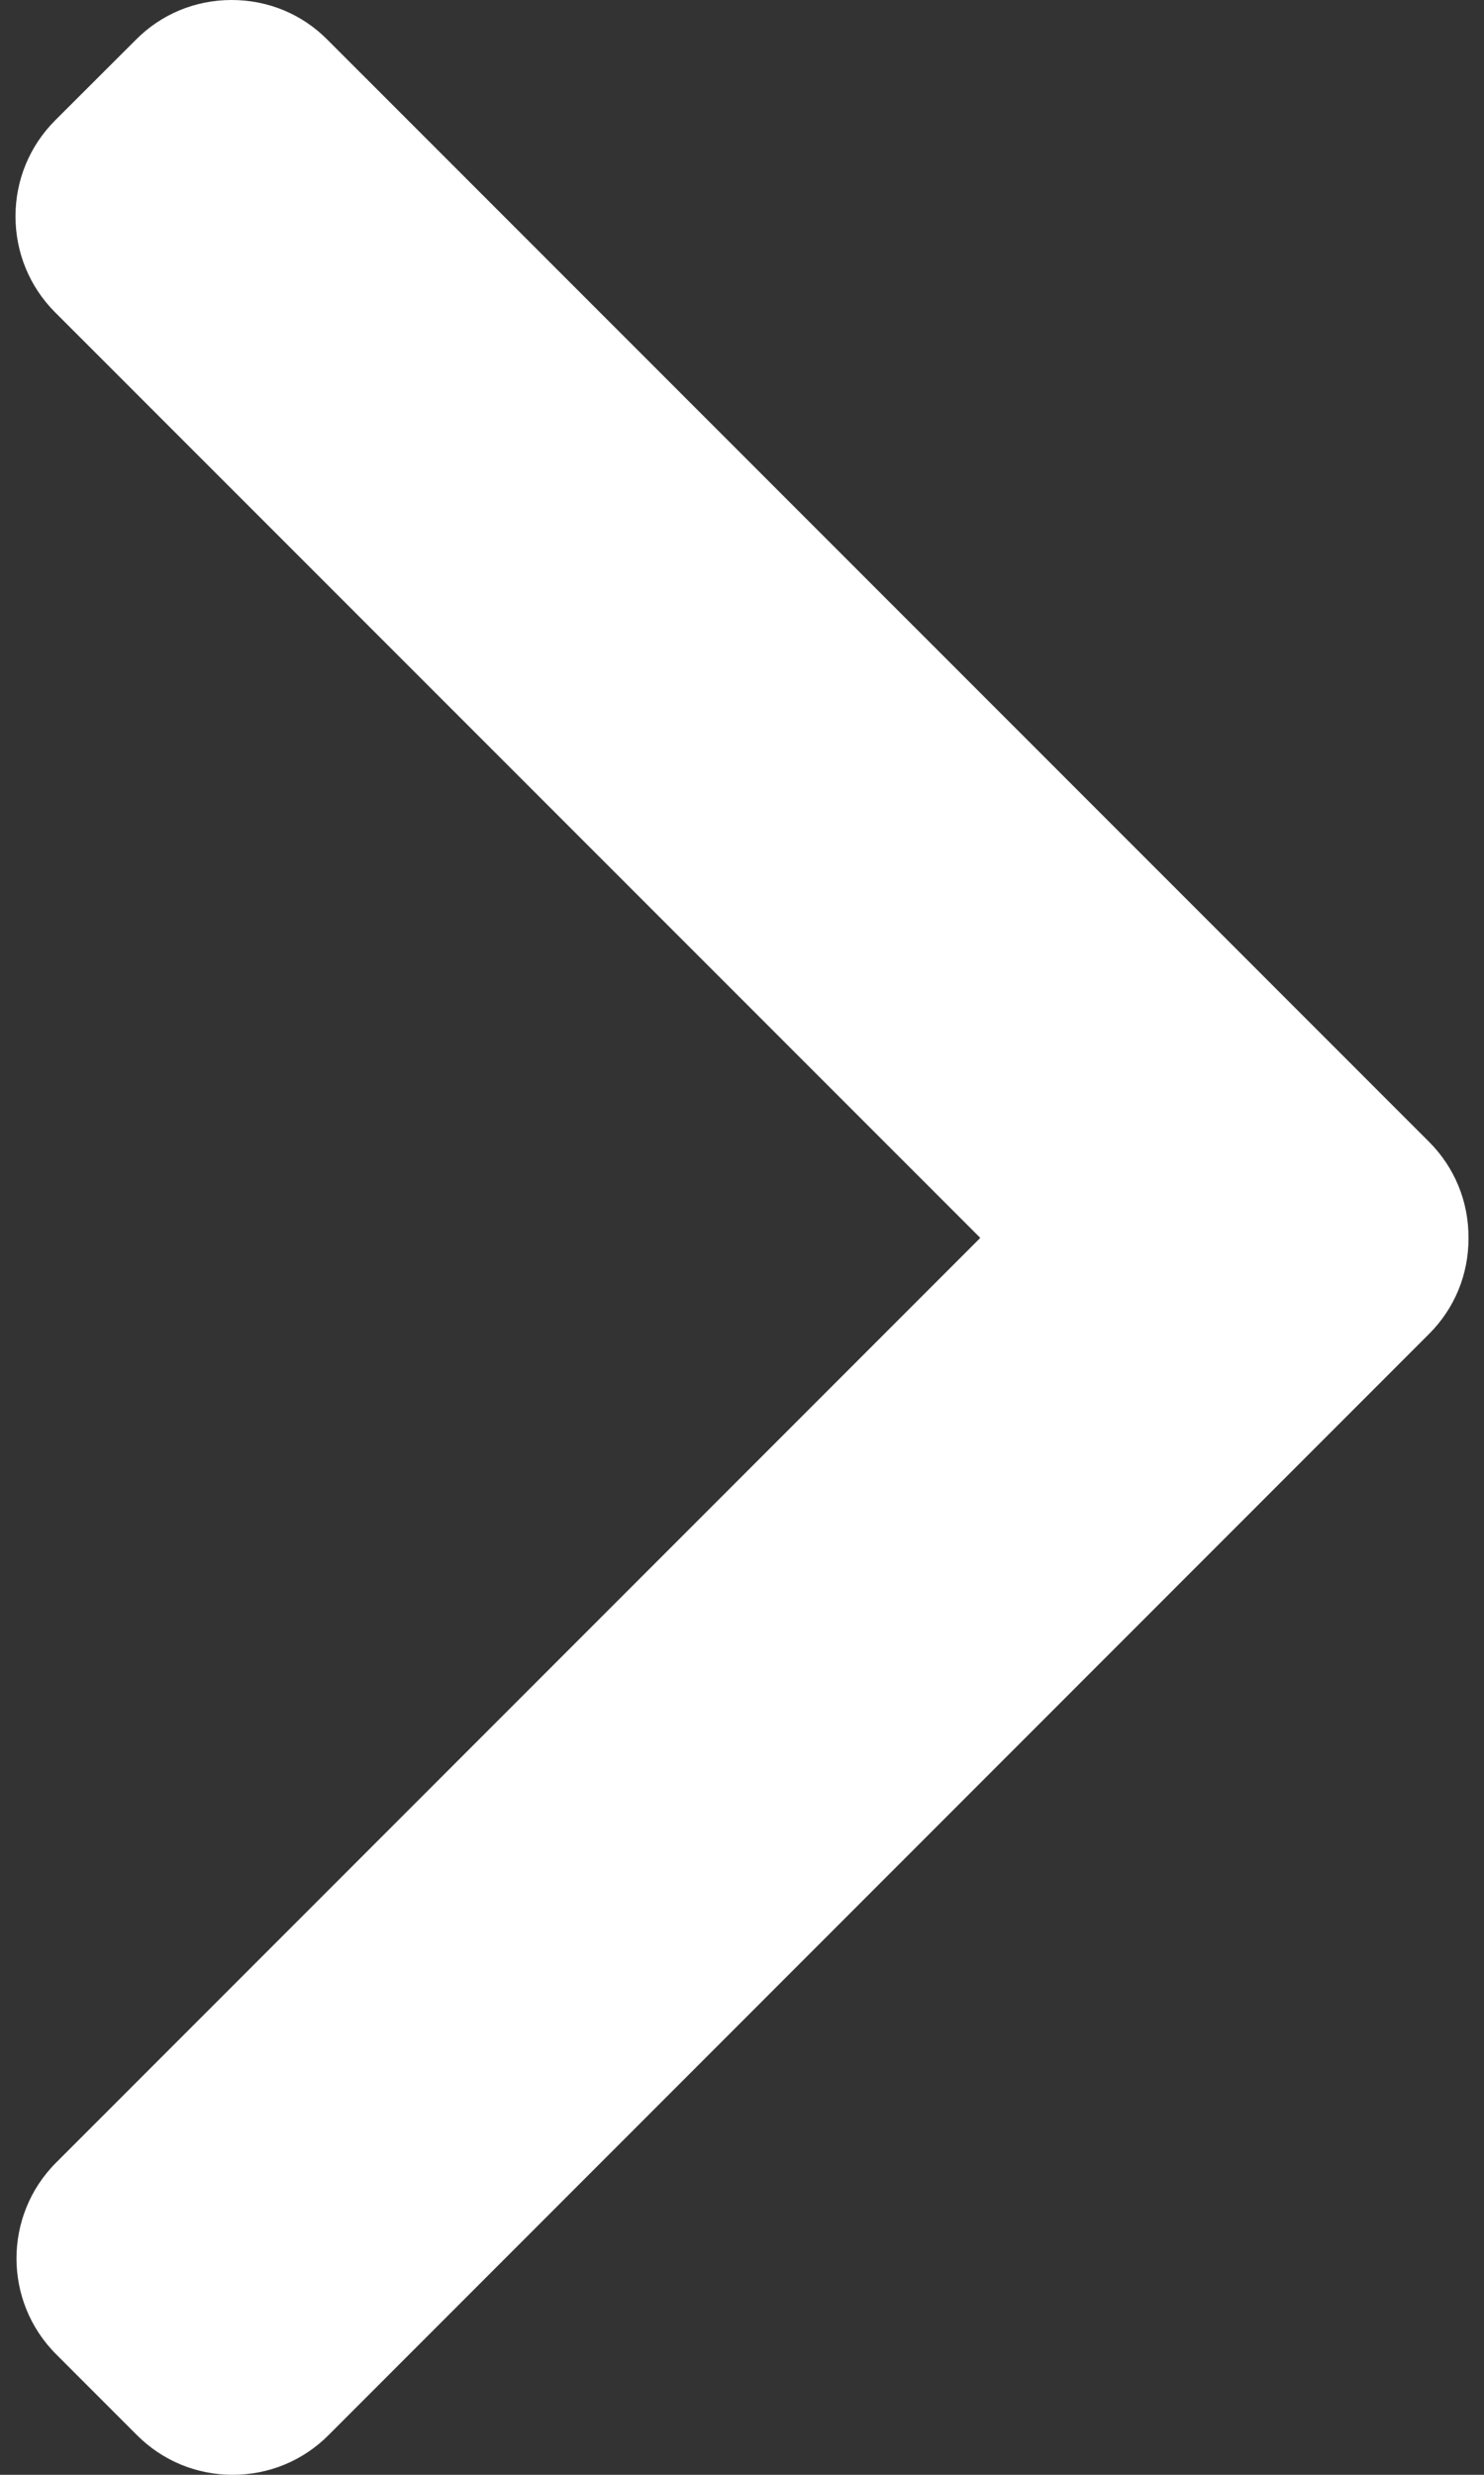 <svg width="9" height="15" viewBox="0 0 9 15" fill="none" xmlns="http://www.w3.org/2000/svg">
<rect x="0" y="0" width="9" height="15" fill="#333333" stroke="none"/>
<path d="M8.667 8.085L1.992 14.76C1.837 14.915 1.631 15 1.411 15C1.192 15 0.986 14.915 0.831 14.76L0.34 14.269C0.02 13.949 0.02 13.428 0.34 13.108L5.945 7.503L0.333 1.892C0.179 1.737 0.094 1.531 0.094 1.311C0.094 1.092 0.179 0.886 0.333 0.731L0.825 0.24C0.979 0.085 1.185 -9.54393e-08 1.405 -1.14651e-07C1.625 -1.33862e-07 1.831 0.085 1.985 0.24L8.667 6.921C8.822 7.076 8.907 7.283 8.906 7.503C8.907 7.724 8.822 7.93 8.667 8.085Z" fill="white"/>
</svg>
